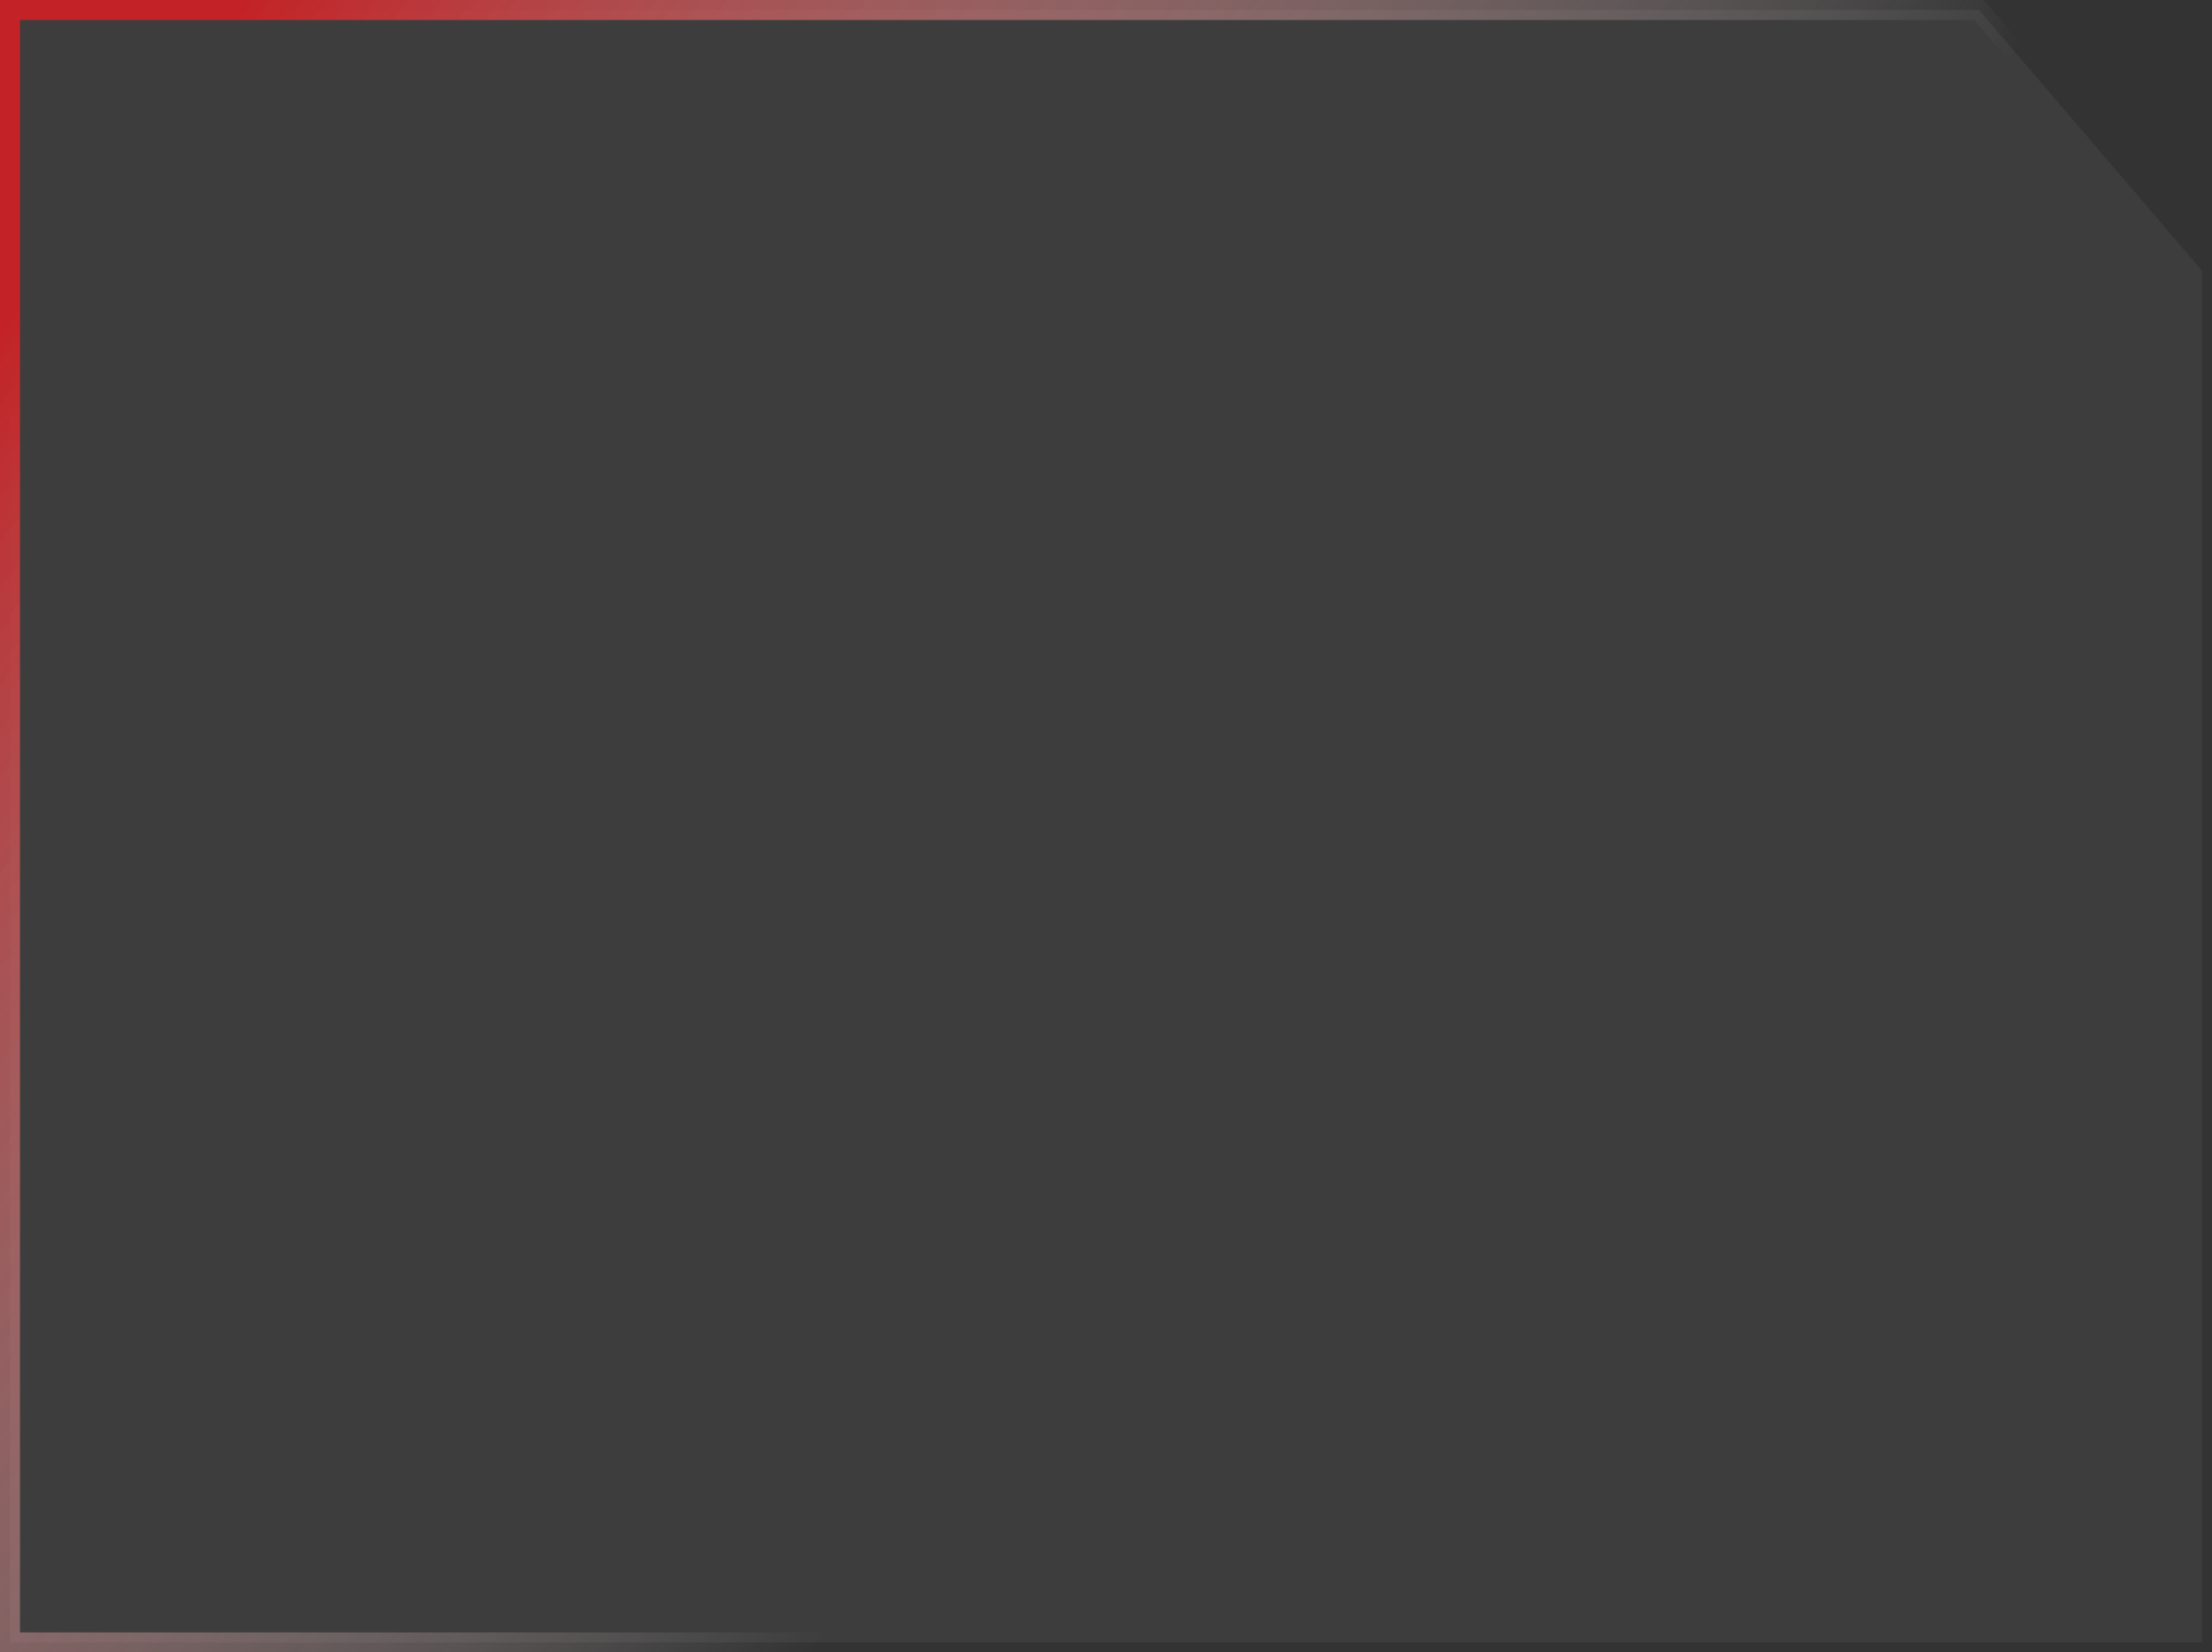<?xml version="1.0" encoding="UTF-8"?>
<svg width="332px" height="248px" viewBox="0 0 332 248" version="1.1" xmlns="http://www.w3.org/2000/svg" xmlns:xlink="http://www.w3.org/1999/xlink">
    <rect x="0" y="0" width="332" height="248" fill="#333333" stroke="none"/>
    <title>card_bg_nor@2x</title>
    <defs>
        <linearGradient x1="0%" y1="20.046%" x2="62.58%" y2="54.03%" id="linearGradient-1">
            <stop stop-color="#C32326" offset="0%"></stop>
            <stop stop-color="#FFFFFF" stop-opacity="0" offset="100%"></stop>
        </linearGradient>
    </defs>
    <g id="页面-1" stroke="none" stroke-width="1" fill="none" fill-rule="evenodd">
        <g id="AVAV艺术投票_分类_h5" transform="translate(-30, -407)">
            <g id="1" transform="translate(30, 363)">
                <g id="card_bg_nor" transform="translate(0, 44)">
                    <path d="M297.037,1.5 L330.5,40.64 L330.5,246.5 L1.5,246.5 L1.5,1.5 L297.037,1.5 Z" id="矩形" stroke="url(#linearGradient-1)" stroke-width="3" fill-opacity="0.051" fill="#FFFFFF"></path>
                </g>
            </g>
        </g>
    </g>
</svg>